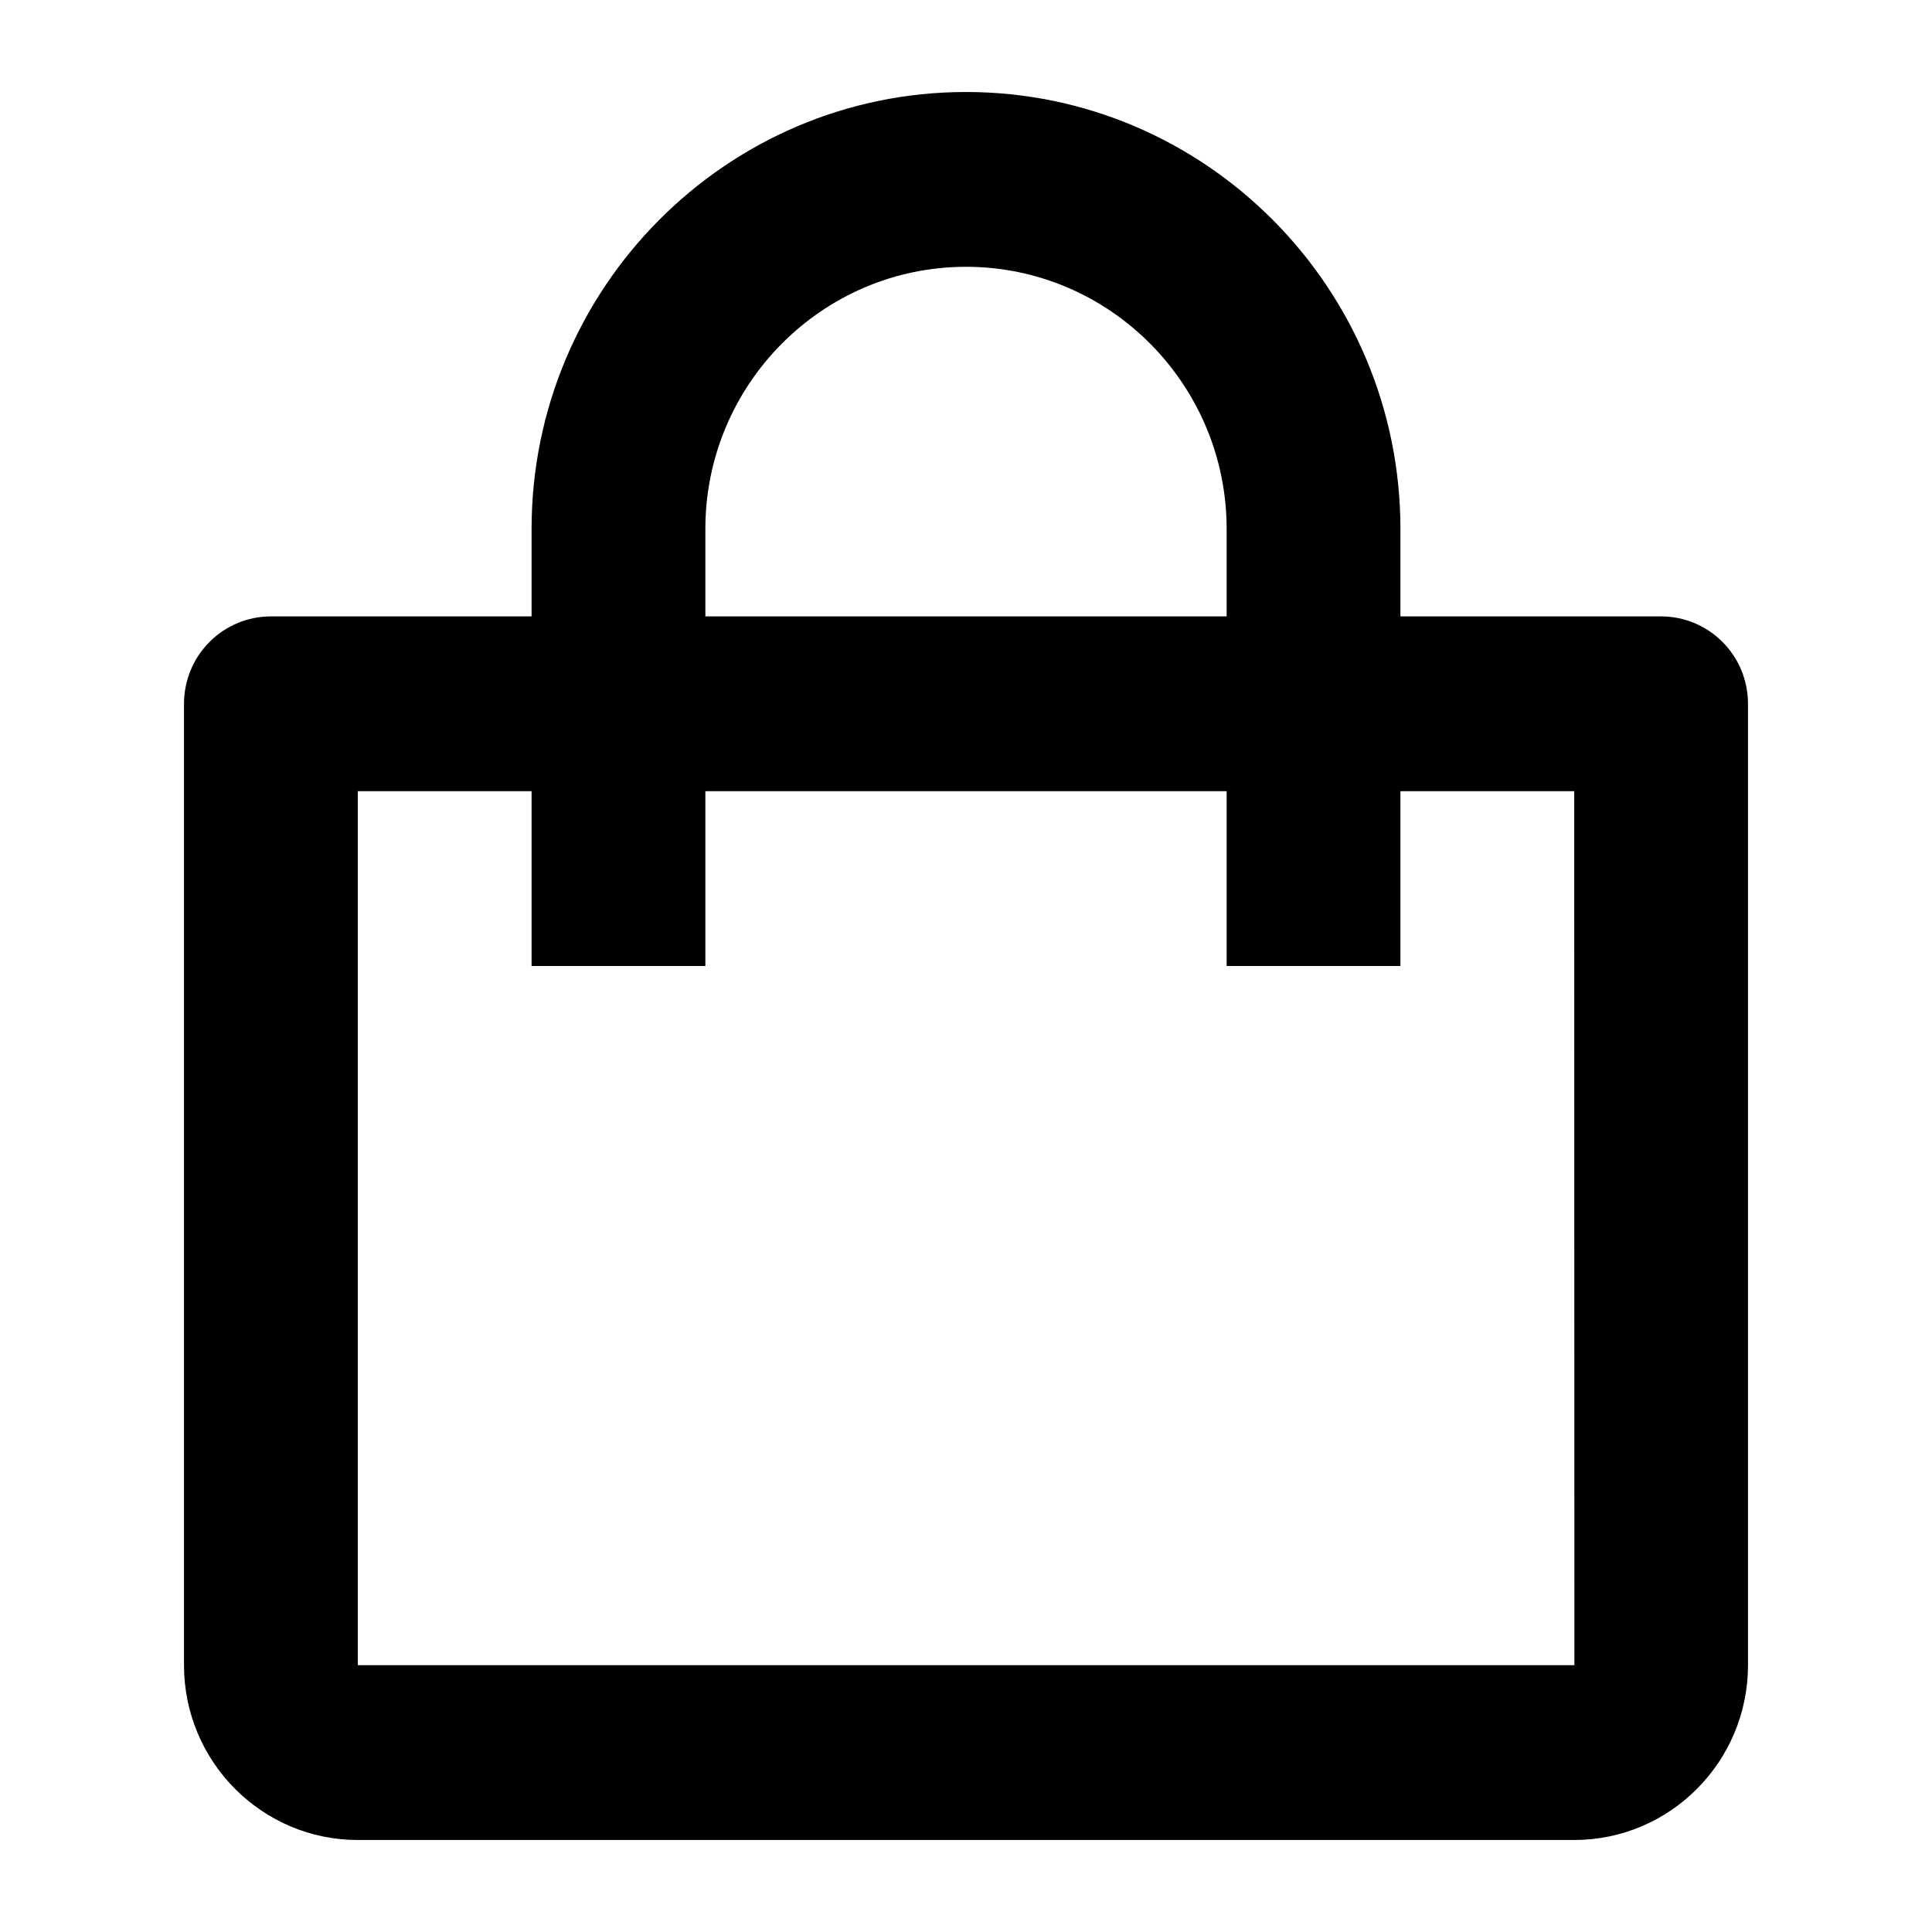 <svg width="21" height="21" viewBox="0 0 21 21" fill="none" xmlns="http://www.w3.org/2000/svg">
<path d="M3.889 20H17.111C18.153 20 19 19.148 19 18.1V7.65C19 7.398 18.901 7.156 18.723 6.978C18.546 6.8 18.306 6.7 18.056 6.7H15.222V5.75C15.222 3.131 13.104 1 10.5 1C7.896 1 5.778 3.131 5.778 5.75V6.7H2.944C2.694 6.7 2.454 6.8 2.277 6.978C2.099 7.156 2 7.398 2 7.65V18.1C2 19.148 2.847 20 3.889 20ZM7.667 5.75C7.667 4.179 8.938 2.9 10.5 2.9C12.062 2.9 13.333 4.179 13.333 5.75V6.7H7.667V5.75ZM3.889 8.6H5.778V10.5H7.667V8.6H13.333V10.5H15.222V8.6H17.111L17.113 18.1H3.889V8.6Z" fill="black"/>
</svg>
